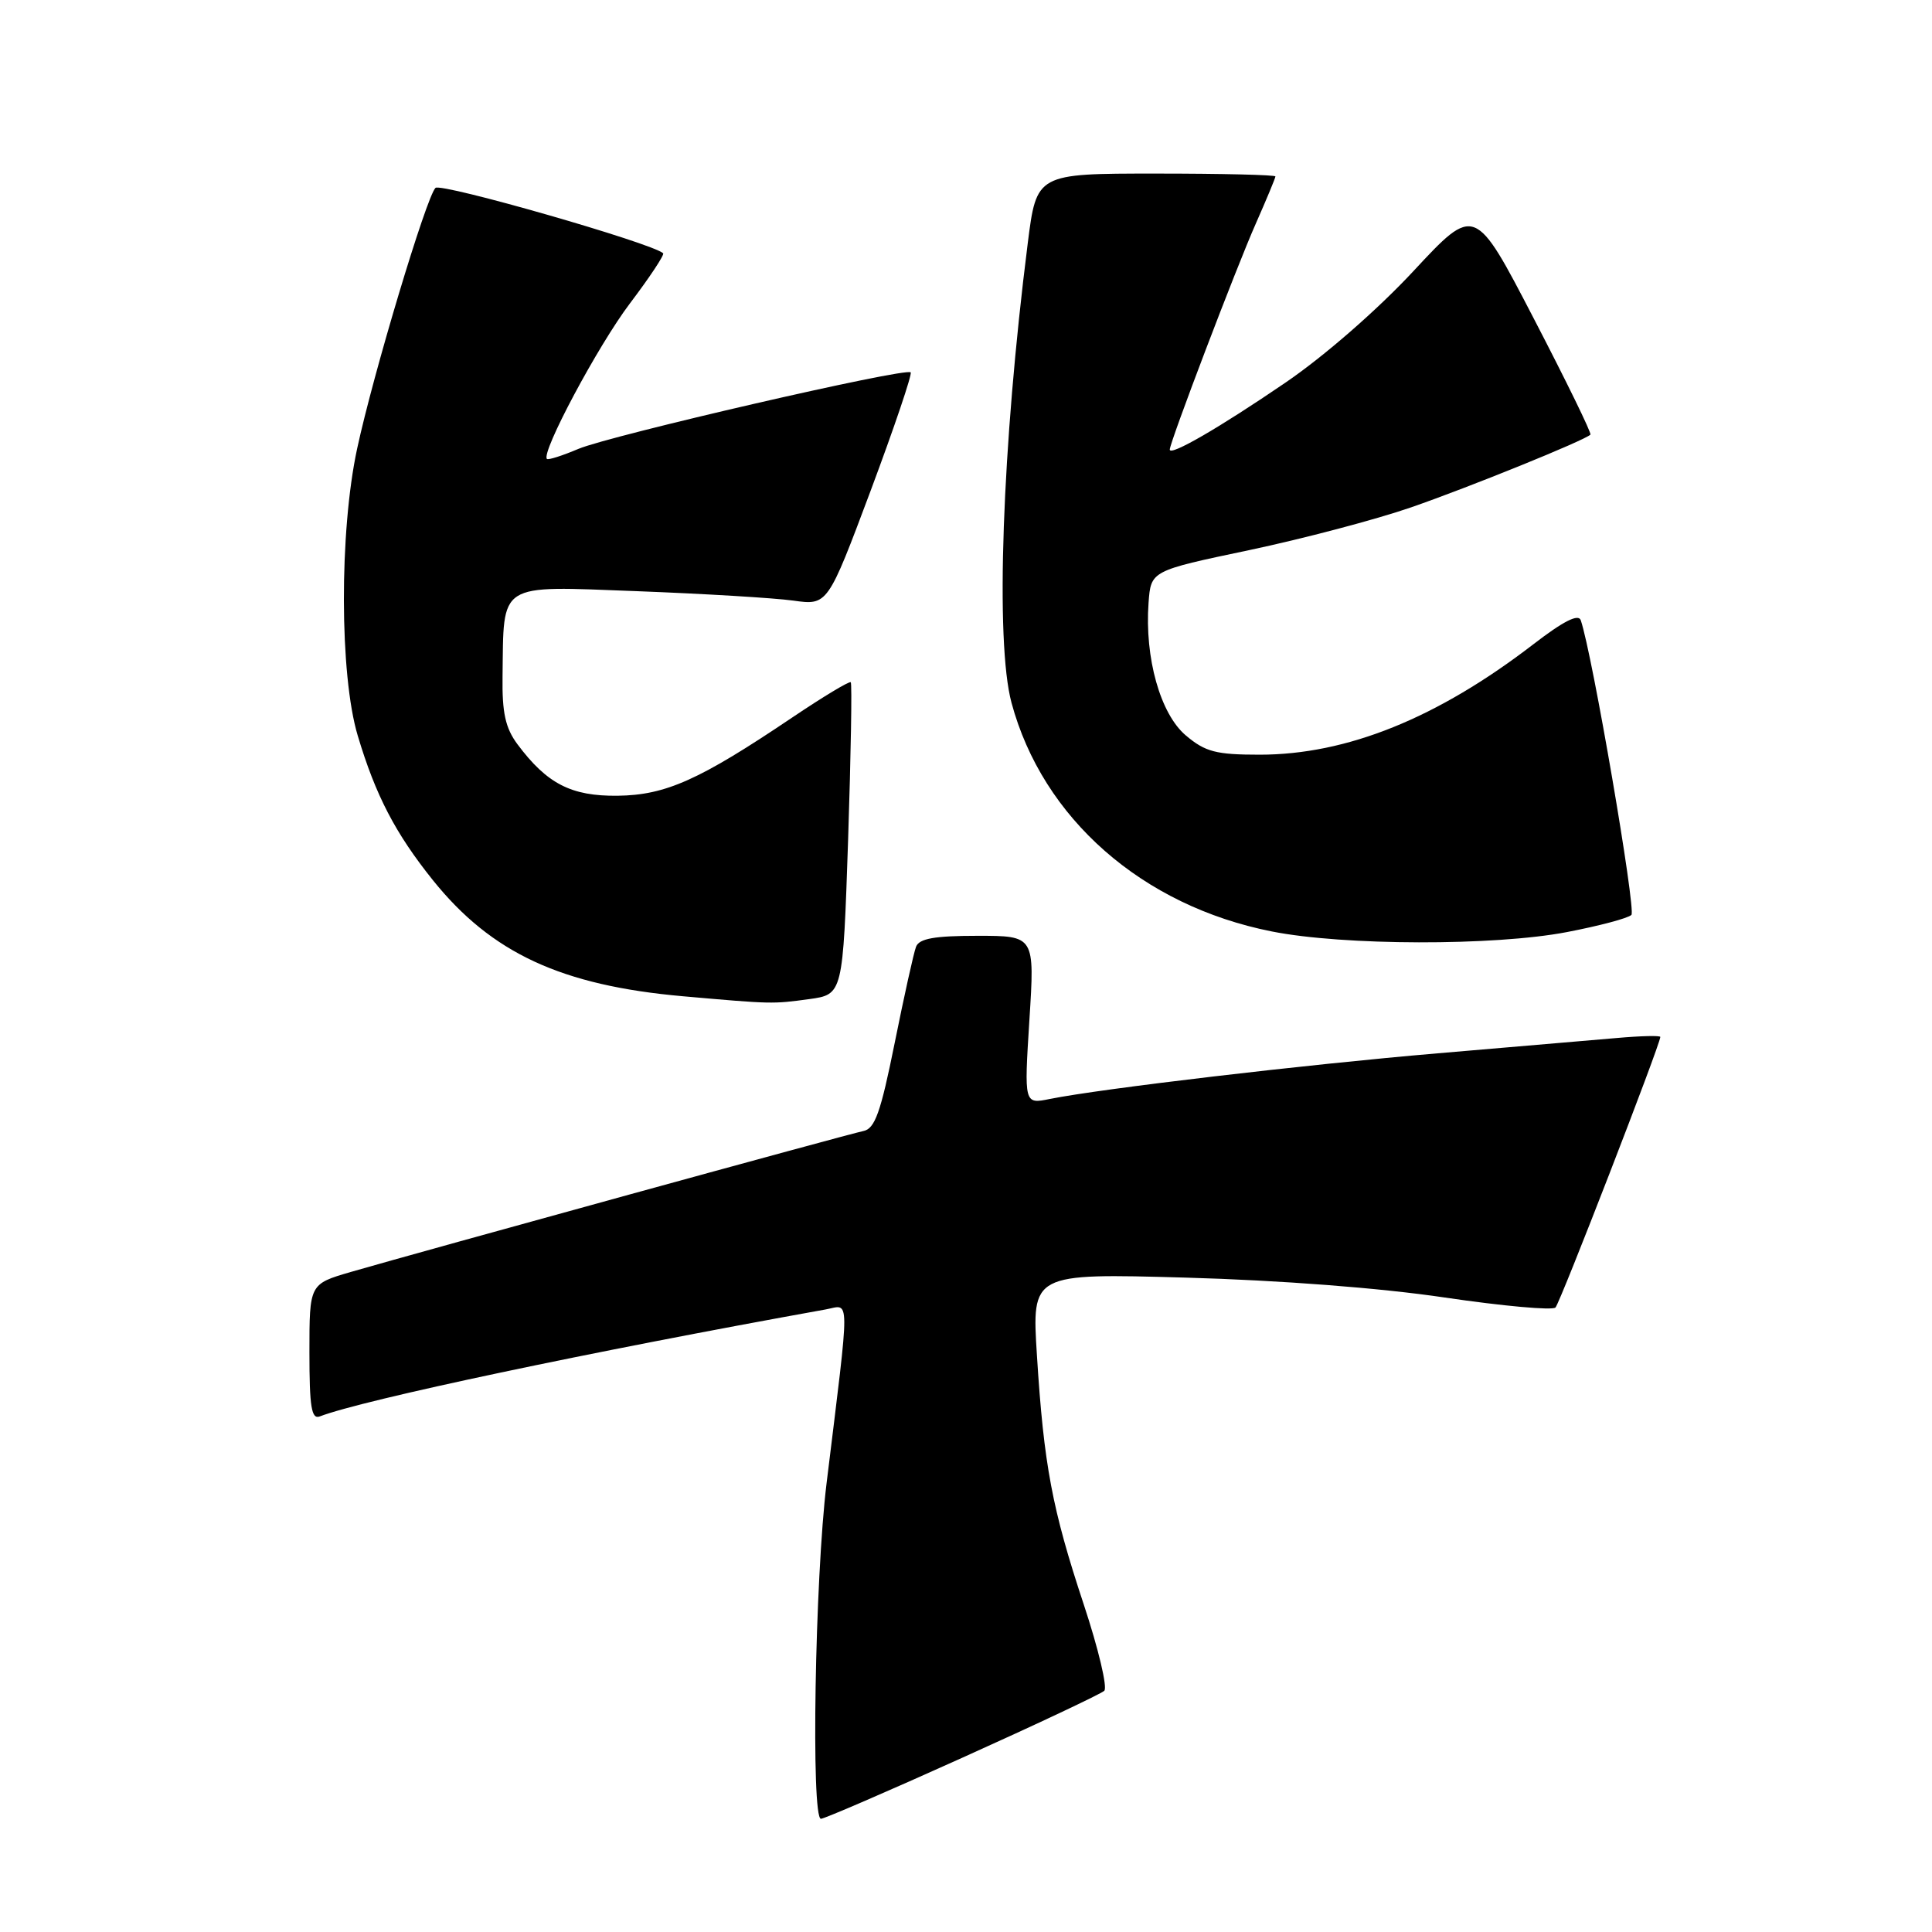 <?xml version="1.0" encoding="UTF-8" standalone="no"?>
<!DOCTYPE svg PUBLIC "-//W3C//DTD SVG 1.1//EN" "http://www.w3.org/Graphics/SVG/1.1/DTD/svg11.dtd" >
<svg xmlns="http://www.w3.org/2000/svg" xmlns:xlink="http://www.w3.org/1999/xlink" version="1.1" viewBox="0 0 256 256">
 <g >
 <path fill="currentColor"
d=" M 127.53 232.90 C 137.41 228.45 145.87 224.46 146.32 224.04 C 146.77 223.61 145.55 218.48 143.61 212.62 C 139.41 199.95 138.31 194.11 137.40 179.61 C 136.71 168.72 136.71 168.72 157.10 169.29 C 169.59 169.64 182.91 170.66 191.45 171.93 C 199.13 173.06 205.72 173.66 206.11 173.25 C 206.74 172.59 220.00 138.36 220.00 137.40 C 220.00 137.20 217.41 137.26 214.25 137.54 C 211.09 137.81 200.40 138.73 190.50 139.57 C 172.99 141.06 145.97 144.24 139.10 145.62 C 135.70 146.31 135.70 146.31 136.40 135.16 C 137.11 124.00 137.11 124.00 129.52 124.00 C 123.82 124.00 121.80 124.36 121.38 125.45 C 121.07 126.25 119.80 131.99 118.55 138.20 C 116.69 147.44 115.93 149.57 114.39 149.87 C 112.44 150.26 56.22 165.72 46.49 168.54 C 41.00 170.14 41.00 170.14 41.00 179.18 C 41.00 186.45 41.27 188.11 42.38 187.68 C 48.16 185.47 78.14 179.13 109.39 173.51 C 112.68 172.92 112.67 170.85 109.53 196.50 C 107.98 209.13 107.45 241.00 108.78 241.00 C 109.21 241.00 117.65 237.36 127.53 232.90 Z  M 107.21 132.39 C 111.69 131.77 111.69 131.77 112.38 111.25 C 112.75 99.96 112.91 90.58 112.73 90.40 C 112.55 90.22 109.05 92.33 104.95 95.09 C 92.66 103.37 88.21 105.36 81.83 105.44 C 75.68 105.51 72.47 103.85 68.56 98.61 C 66.97 96.47 66.52 94.43 66.59 89.64 C 66.76 77.02 65.79 77.64 84.30 78.33 C 93.21 78.67 102.56 79.23 105.09 79.58 C 109.67 80.22 109.67 80.22 115.38 64.98 C 118.51 56.60 120.89 49.56 120.67 49.34 C 120.01 48.67 80.86 57.70 76.64 59.48 C 74.52 60.38 72.64 60.98 72.47 60.81 C 71.66 59.99 79.23 45.80 83.47 40.20 C 86.09 36.74 88.07 33.75 87.87 33.56 C 86.47 32.23 58.42 24.18 57.70 24.90 C 56.49 26.11 49.45 49.55 47.32 59.46 C 44.95 70.46 44.99 89.42 47.40 97.47 C 49.77 105.40 52.39 110.43 57.37 116.64 C 65.13 126.29 74.38 130.58 90.50 132.01 C 102.32 133.05 102.35 133.05 107.21 132.39 Z  M 207.60 123.51 C 211.88 122.69 215.73 121.67 216.17 121.23 C 216.81 120.59 210.99 86.62 209.46 82.19 C 209.16 81.29 207.16 82.30 203.19 85.36 C 190.44 95.17 178.46 100.00 166.90 100.00 C 161.14 100.00 159.71 99.63 157.14 97.46 C 153.75 94.61 151.66 87.18 152.19 79.87 C 152.50 75.63 152.50 75.63 165.50 72.90 C 172.65 71.39 182.32 68.84 187.00 67.22 C 194.73 64.54 209.97 58.36 210.74 57.59 C 210.92 57.42 207.54 50.50 203.24 42.22 C 195.43 27.17 195.43 27.17 187.29 35.92 C 182.54 41.03 175.49 47.18 170.33 50.70 C 161.54 56.70 155.00 60.48 155.00 59.57 C 155.00 58.62 163.85 35.37 166.40 29.63 C 167.83 26.39 169.00 23.58 169.00 23.38 C 169.00 23.17 161.88 23.00 153.17 23.00 C 137.35 23.00 137.35 23.00 136.18 32.25 C 132.77 59.20 131.86 85.04 134.03 93.12 C 138.15 108.43 151.34 120.02 168.51 123.42 C 177.99 125.31 197.99 125.35 207.60 123.51 Z "/>
</g>
</svg>